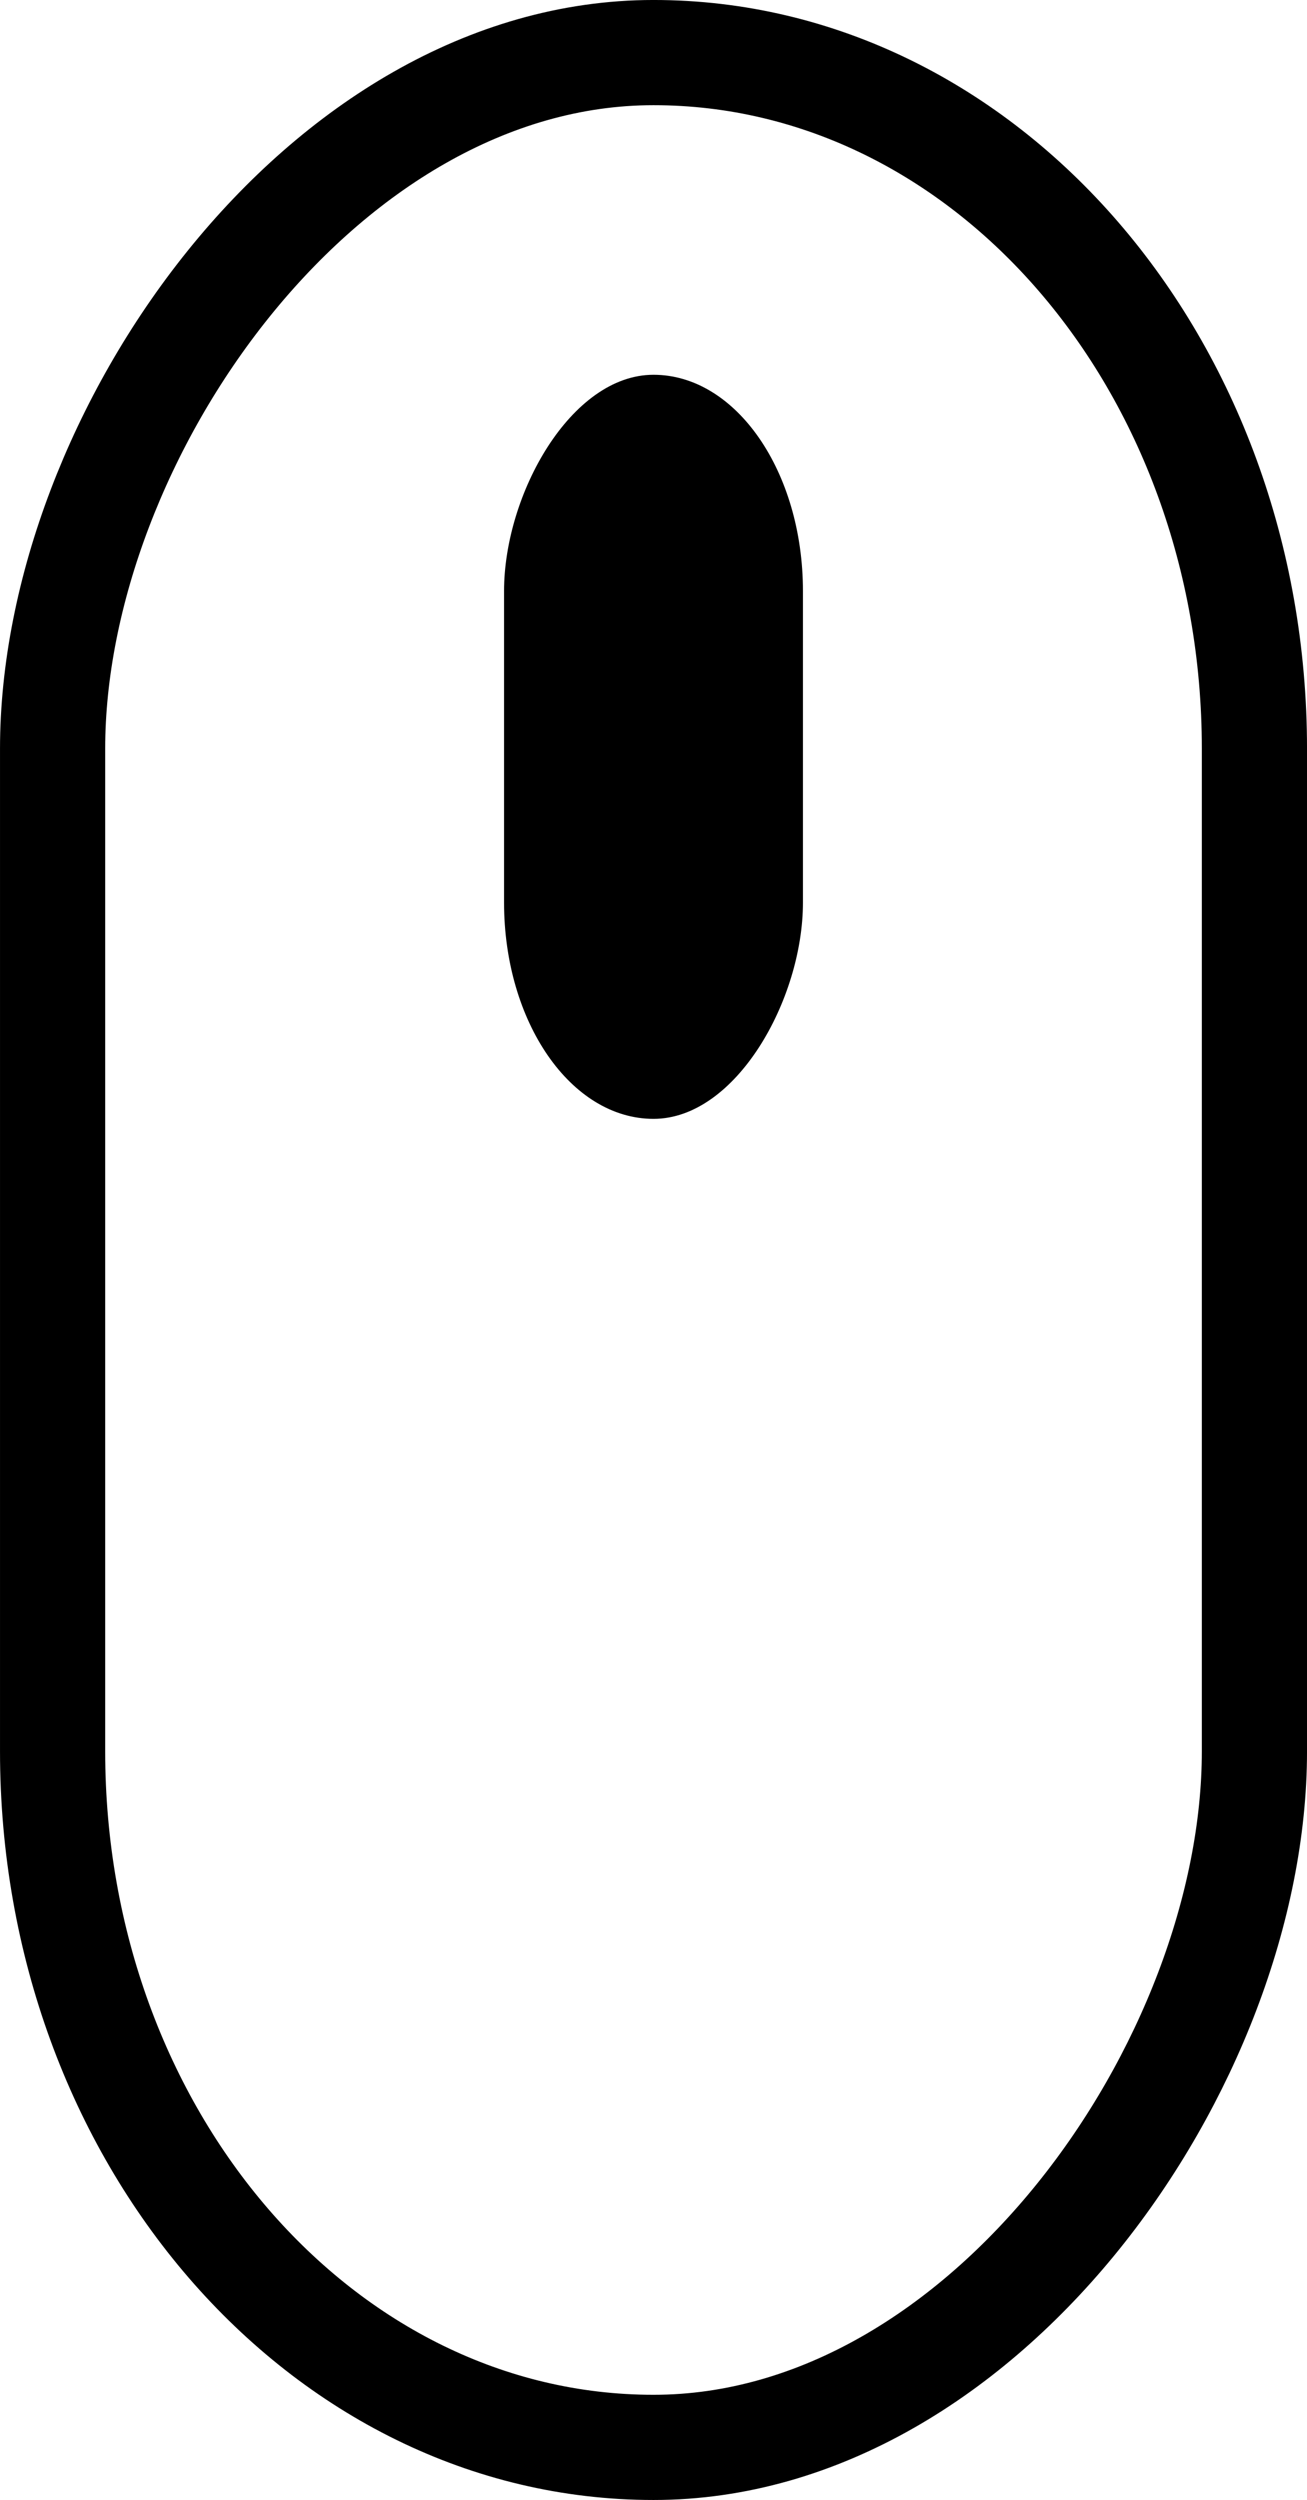 <?xml version="1.0" encoding="UTF-8" standalone="no"?>
<svg
   xmlns:dc="http://purl.org/dc/elements/1.1/"
   xmlns:cc="http://creativecommons.org/ns#"
   xmlns:rdf="http://www.w3.org/1999/02/22-rdf-syntax-ns#"
   xmlns:svg="http://www.w3.org/2000/svg"
   xmlns="http://www.w3.org/2000/svg"
   id="svg8"
   version="1.1"
   viewBox="0 0 53.026 101.407"
   height="101.407mm"
   width="53.026mm">
  <defs
     id="defs2" />
  <g
     transform="translate(-58.789,-46.589)"
     id="layer1">
    <rect
       rx="24.379"
       transform="scale(1,-1)"
       ry="28.238"
       style="fill:none;stroke:#000000;stroke-width:4.267;stroke-miterlimit:4;stroke-dasharray:none"
       y="-145.862"
       x="60.923"
       height="97.14"
       width="48.759"
       id="rect10" />
    <rect
       id="rect4781"
       width="12.126"
       height="30.182"
       x="79.239"
       y="-91.973"
       style="fill:#000000;fill-opacity:1;stroke:none;stroke-width:1.186;stroke-miterlimit:4;stroke-dasharray:none"
       ry="8.774"
       transform="scale(1,-1)" />
  </g>
</svg>
